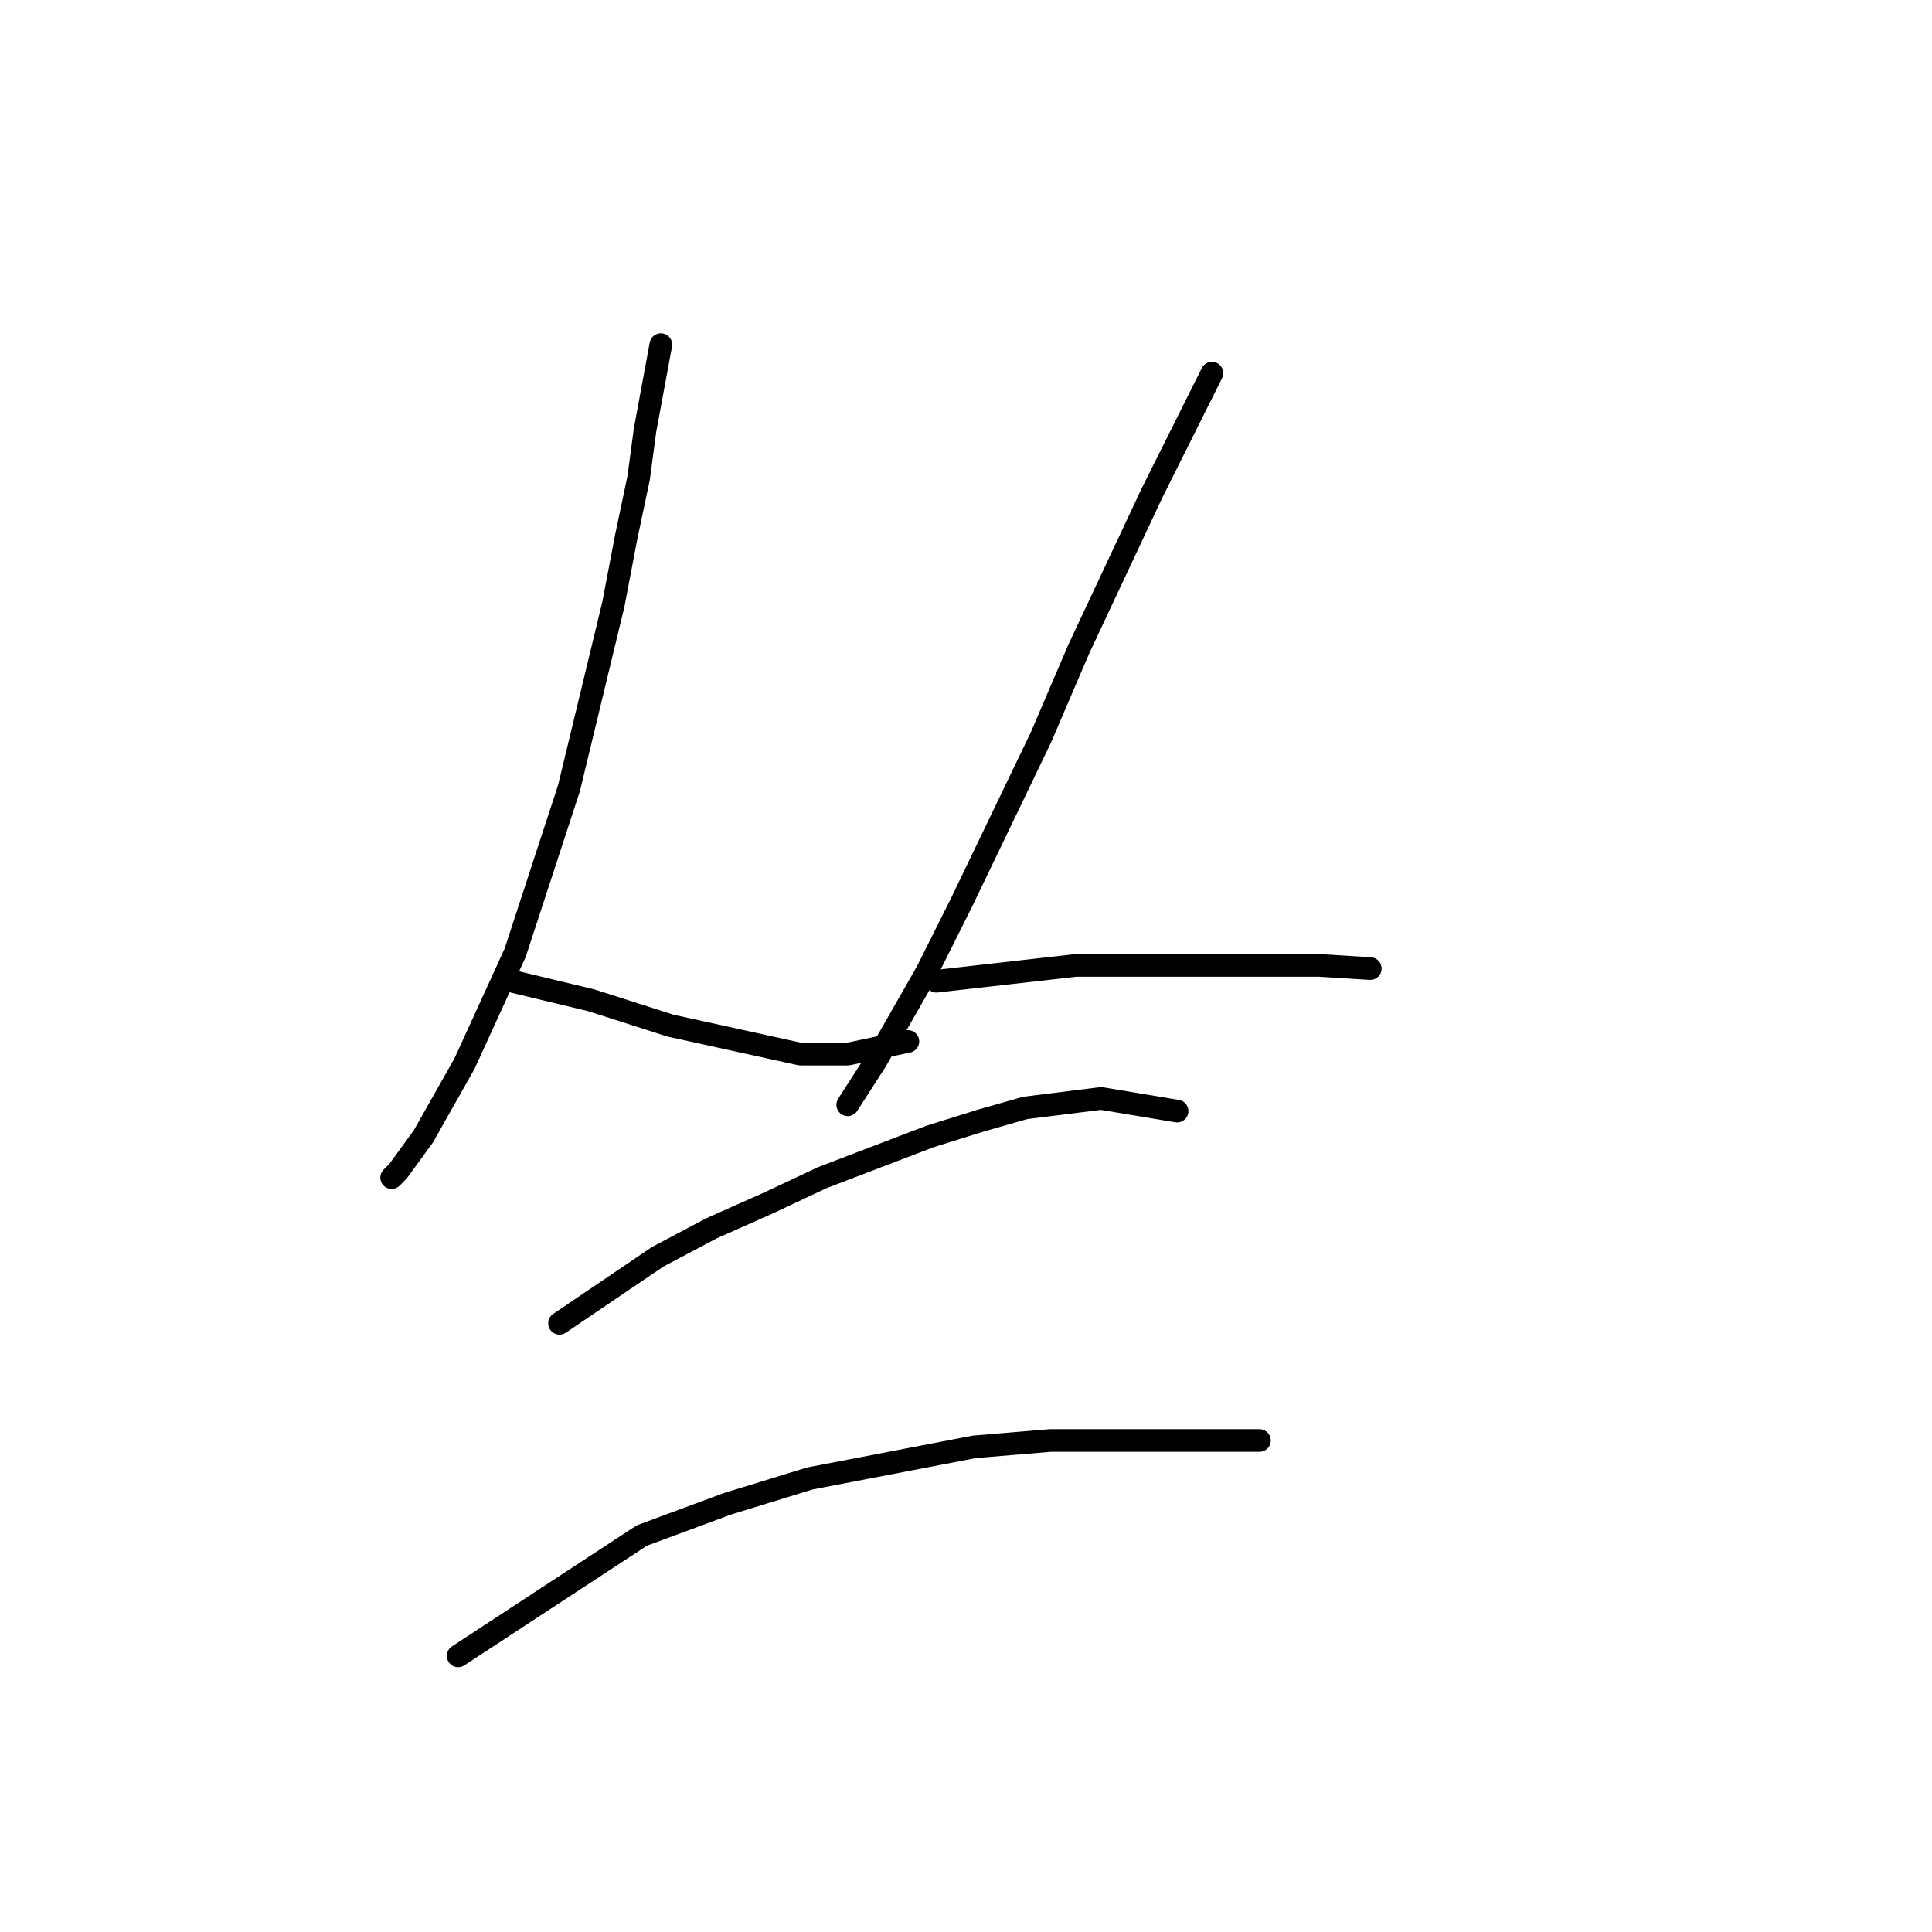 <?xml version="1.0" standalone="no"?>
    <svg width="256" height="256" xmlns="http://www.w3.org/2000/svg" version="1.1">
    <polyline stroke="black" stroke-width="3" stroke-linecap="round" fill="transparent" stroke-linejoin="round" points="87.567 45.667 85.469 56.998 84.629 63.293 82.951 71.267 81.272 80.08 75.397 104.421 68.262 126.243 61.548 140.932 56.092 150.584 52.735 155.2 51.895 156.04 51.895 156.04 " />
        <polyline stroke="black" stroke-width="3" stroke-linecap="round" fill="transparent" stroke-linejoin="round" points="67.843 130.02 78.334 132.538 88.826 135.896 106.032 139.673 112.327 139.673 120.301 137.994 120.301 137.994 " />
        <polyline stroke="black" stroke-width="3" stroke-linecap="round" fill="transparent" stroke-linejoin="round" points="160.589 49.444 152.615 65.392 142.963 85.955 137.927 97.706 127.435 119.529 122.819 128.761 116.104 140.512 112.327 146.387 112.327 146.387 " />
        <polyline stroke="black" stroke-width="3" stroke-linecap="round" fill="transparent" stroke-linejoin="round" points="124.078 130.02 142.543 127.922 149.258 127.922 168.563 127.922 174.858 127.922 181.572 128.342 181.572 128.342 " />
        <polyline stroke="black" stroke-width="3" stroke-linecap="round" fill="transparent" stroke-linejoin="round" points="74.138 175.344 87.147 166.531 94.282 162.754 101.836 159.397 108.97 156.04 123.239 150.584 129.953 148.486 135.829 146.807 145.901 145.548 155.973 147.227 155.973 147.227 " />
        <polyline stroke="black" stroke-width="3" stroke-linecap="round" fill="transparent" stroke-linejoin="round" points="60.708 219.409 85.049 203.462 96.38 199.265 107.291 195.908 129.114 191.711 139.186 190.872 166.884 190.872 166.884 190.872 " />
        </svg>